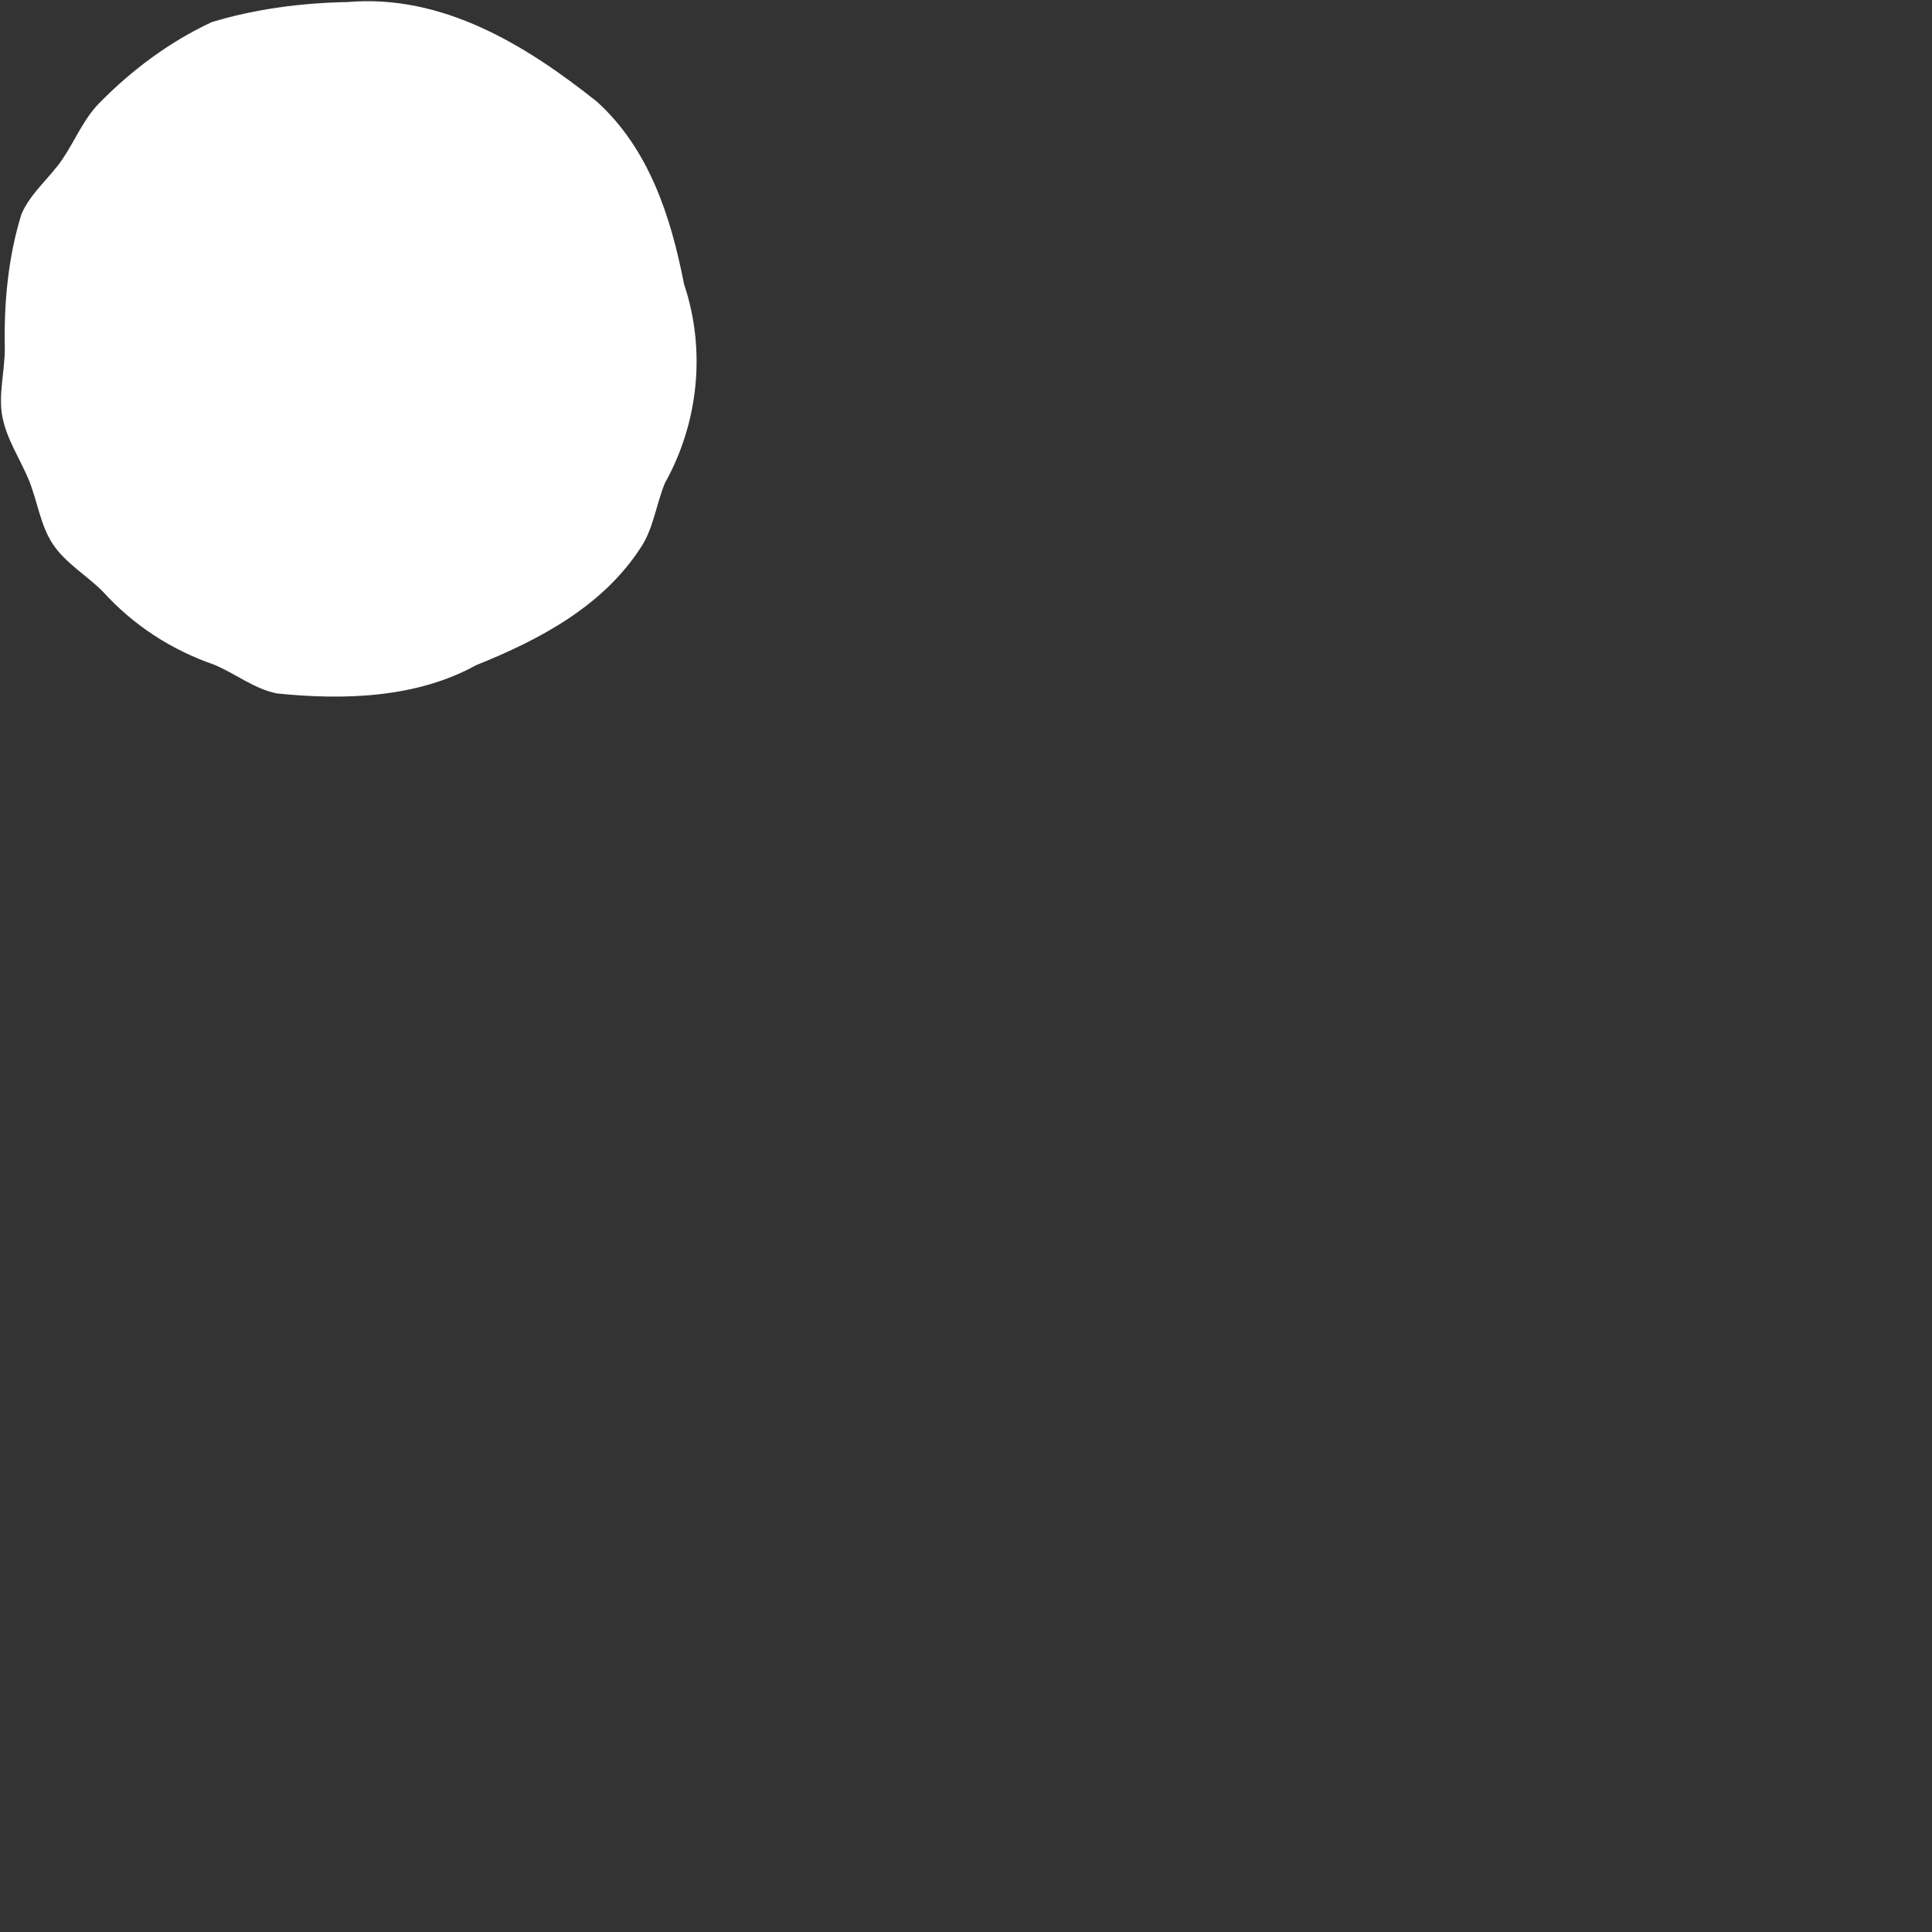 <svg width="100" height="100" fill="none" xmlns="http://www.w3.org/2000/svg">
    <rect width="100%" height="100%" fill="#333333" stroke="none"/>
    <path d="M17.992 0.106C22.916 -0.316 27.229 2.341 30.899 5.264C33.595 7.712 34.724 11.208 35.405 14.703C36.547 18.093 36.164 21.869 34.424 24.987C33.965 26.081 33.824 27.366 33.168 28.337C31.203 31.378 27.935 33.109 24.646 34.428C21.553 36.14 17.776 36.248 14.327 35.891C13.155 35.655 12.178 34.86 11.101 34.411C8.851 33.632 6.911 32.368 5.316 30.613C4.486 29.778 3.391 29.149 2.737 28.166C2.086 27.191 1.941 25.937 1.49 24.84C1.046 23.763 0.353 22.753 0.125 21.583C-0.097 20.447 0.245 19.253 0.249 18.052C0.197 15.686 0.421 13.307 1.107 11.094C1.566 10 2.574 9.213 3.231 8.242C3.892 7.263 4.339 6.129 5.175 5.3C6.838 3.608 8.797 2.153 10.955 1.147C13.19 0.466 15.605 0.149 17.992 0.106Z" fill="white"/>
    <path d="M16.972 13.156C16.569 11.909 17.257 10.569 18.507 10.168C19.756 9.766 21.097 10.452 21.499 11.704C21.902 12.955 21.698 15.803 20.449 16.206C19.197 16.607 17.372 14.409 16.972 13.156ZM16.29 4.08C16.767 4.484 16.829 5.199 16.424 5.676C16.019 6.153 15.305 6.213 14.827 5.81C14.35 5.405 13.713 4.203 14.117 3.726C14.522 3.247 15.812 3.675 16.29 4.08ZM8.802 27.35C9.28 27.753 9.341 28.468 8.936 28.946C8.531 29.423 7.818 29.483 7.339 29.079C6.862 28.674 6.225 27.473 6.629 26.995C7.034 26.517 8.324 26.945 8.802 27.35ZM6.839 14.539C6.33 15.329 5.277 15.56 4.487 15.05C3.695 14.54 3.467 13.487 3.975 12.696C4.485 11.904 6.153 10.721 6.943 11.229C7.735 11.74 7.35 13.747 6.839 14.539ZM13.394 22.953C12.264 23.494 10.905 23.012 10.365 21.878C9.826 20.745 10.309 19.389 11.442 18.849C12.577 18.31 15.302 18.14 15.839 19.274C16.38 20.41 14.53 22.415 13.394 22.953ZM28.326 21.917C27.402 21.277 27.172 20.008 27.814 19.086C28.458 18.163 29.725 17.934 30.648 18.577C31.571 19.219 32.913 21.261 32.271 22.182C31.629 23.106 29.248 22.56 28.326 21.917ZM27.931 11.314C27.467 12.04 26.5 12.251 25.775 11.782C25.052 11.316 24.842 10.351 25.309 9.626C25.775 8.901 27.304 7.817 28.026 8.284C28.753 8.75 28.399 10.589 27.931 11.314ZM18.473 31.269C17.572 30.459 17.499 29.073 18.31 28.174C19.122 27.274 20.506 27.203 21.404 28.013C22.306 28.824 23.464 31.188 22.652 32.087C21.841 32.988 19.371 32.081 18.473 31.269Z" fill="white"/>
</svg>